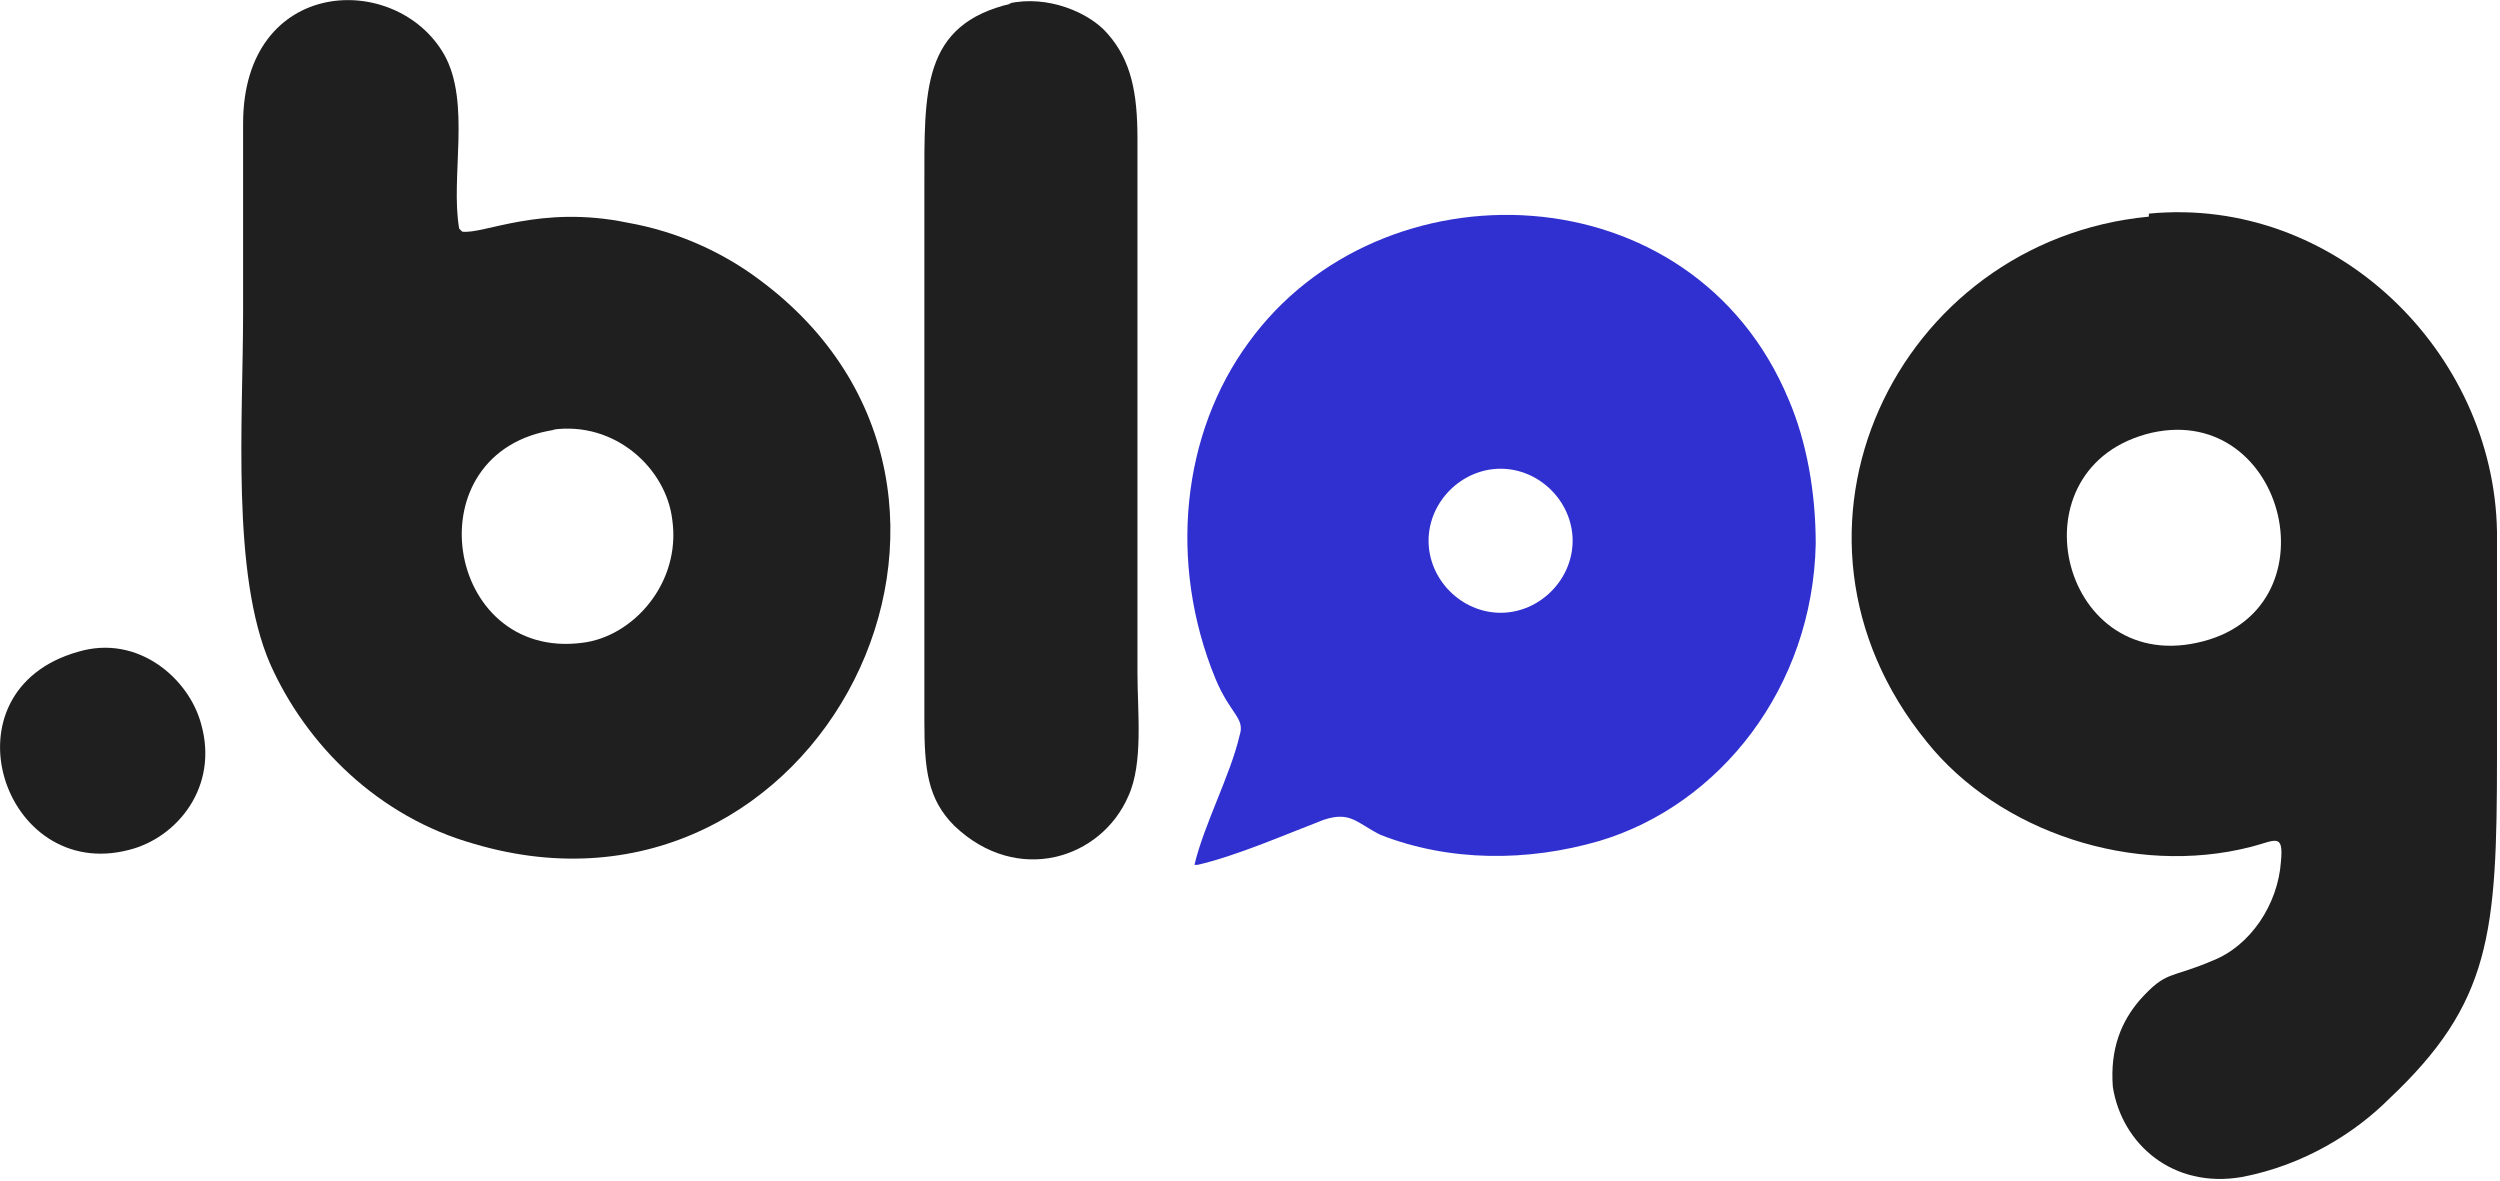 <?xml version="1.0" encoding="UTF-8"?>
<!DOCTYPE svg PUBLIC "-//W3C//DTD SVG 1.0//EN" "http://www.w3.org/TR/2001/REC-SVG-20010904/DTD/svg10.dtd">
<!-- Creator: CorelDRAW 2020 (64-Bit) -->
<svg xmlns="http://www.w3.org/2000/svg" xml:space="preserve" width="63.5mm" height="29.986mm" version="1.0" style="shape-rendering:geometricPrecision; text-rendering:geometricPrecision; image-rendering:optimizeQuality; fill-rule:evenodd; clip-rule:evenodd"
viewBox="0 0 833 393"
 xmlns:xlink="http://www.w3.org/1999/xlink"
 xmlns:xodm="http://www.corel.com/coreldraw/odm/2003">
 <defs>
  <style type="text/css">
   <![CDATA[
    .fil0 {fill:#1F1F1F}
    .fil1 {fill:#3030D1}
   ]]>
  </style>
 </defs>
 <g id="Слой_x0020_1">
  <g id="_2278548732048">
   <path class="fil0" d="M716 72c-84,8 -131,105 -74,175 24,30 69,45 108,35 8,-2 11,-5 10,5 -1,14 -10,28 -23,33 -14,6 -15,3 -24,13 -6,7 -10,16 -9,29 3,19 20,34 43,30 21,-4 38,-15 49,-26 34,-32 36,-55 36,-114 0,-25 0,-50 0,-75 -1,-60 -54,-112 -116,-106zm1 72c-47,11 -31,80 15,70 47,-10 30,-80 -15,-70z"/>
   <path class="fil0" d="M153 76c-3,-17 4,-42 -5,-58 -16,-28 -67,-26 -67,23 0,21 0,42 0,63 0,36 -4,87 9,117 12,27 36,51 68,60 115,34 191,-117 95,-188 -12,-9 -27,-16 -44,-19 -29,-6 -48,4 -55,3zm32 67c-48,7 -37,77 9,71 17,-2 33,-20 30,-41 -2,-17 -19,-33 -40,-30z"/>
   <path class="fil1" d="M399 288c13,-3 29,-10 42,-15 9,-3 11,1 19,5 23,9 49,9 73,2 40,-12 71,-51 72,-99 0,-17 -3,-34 -9,-48 -32,-77 -136,-80 -180,-19 -22,30 -27,73 -11,112 5,12 10,13 8,19 -3,13 -12,30 -15,43zm101 -132c13,0 24,11 24,24 0,13 -11,24 -24,24 -13,0 -24,-11 -24,-24 0,-13 11,-24 24,-24z"/>
   <path class="fil0" d="M337 1c-30,7 -29,29 -29,61l0 178c0,16 1,26 10,35 21,20 49,11 58,-10 5,-11 3,-28 3,-41l0 -178c0,-15 -2,-26 -10,-35 -6,-7 -20,-13 -33,-10z"/>
   <path class="fil0" d="M26 217c-46,13 -25,77 17,66 16,-4 30,-21 24,-42 -4,-15 -21,-30 -41,-24z"/>
  </g>
 </g>
</svg>
